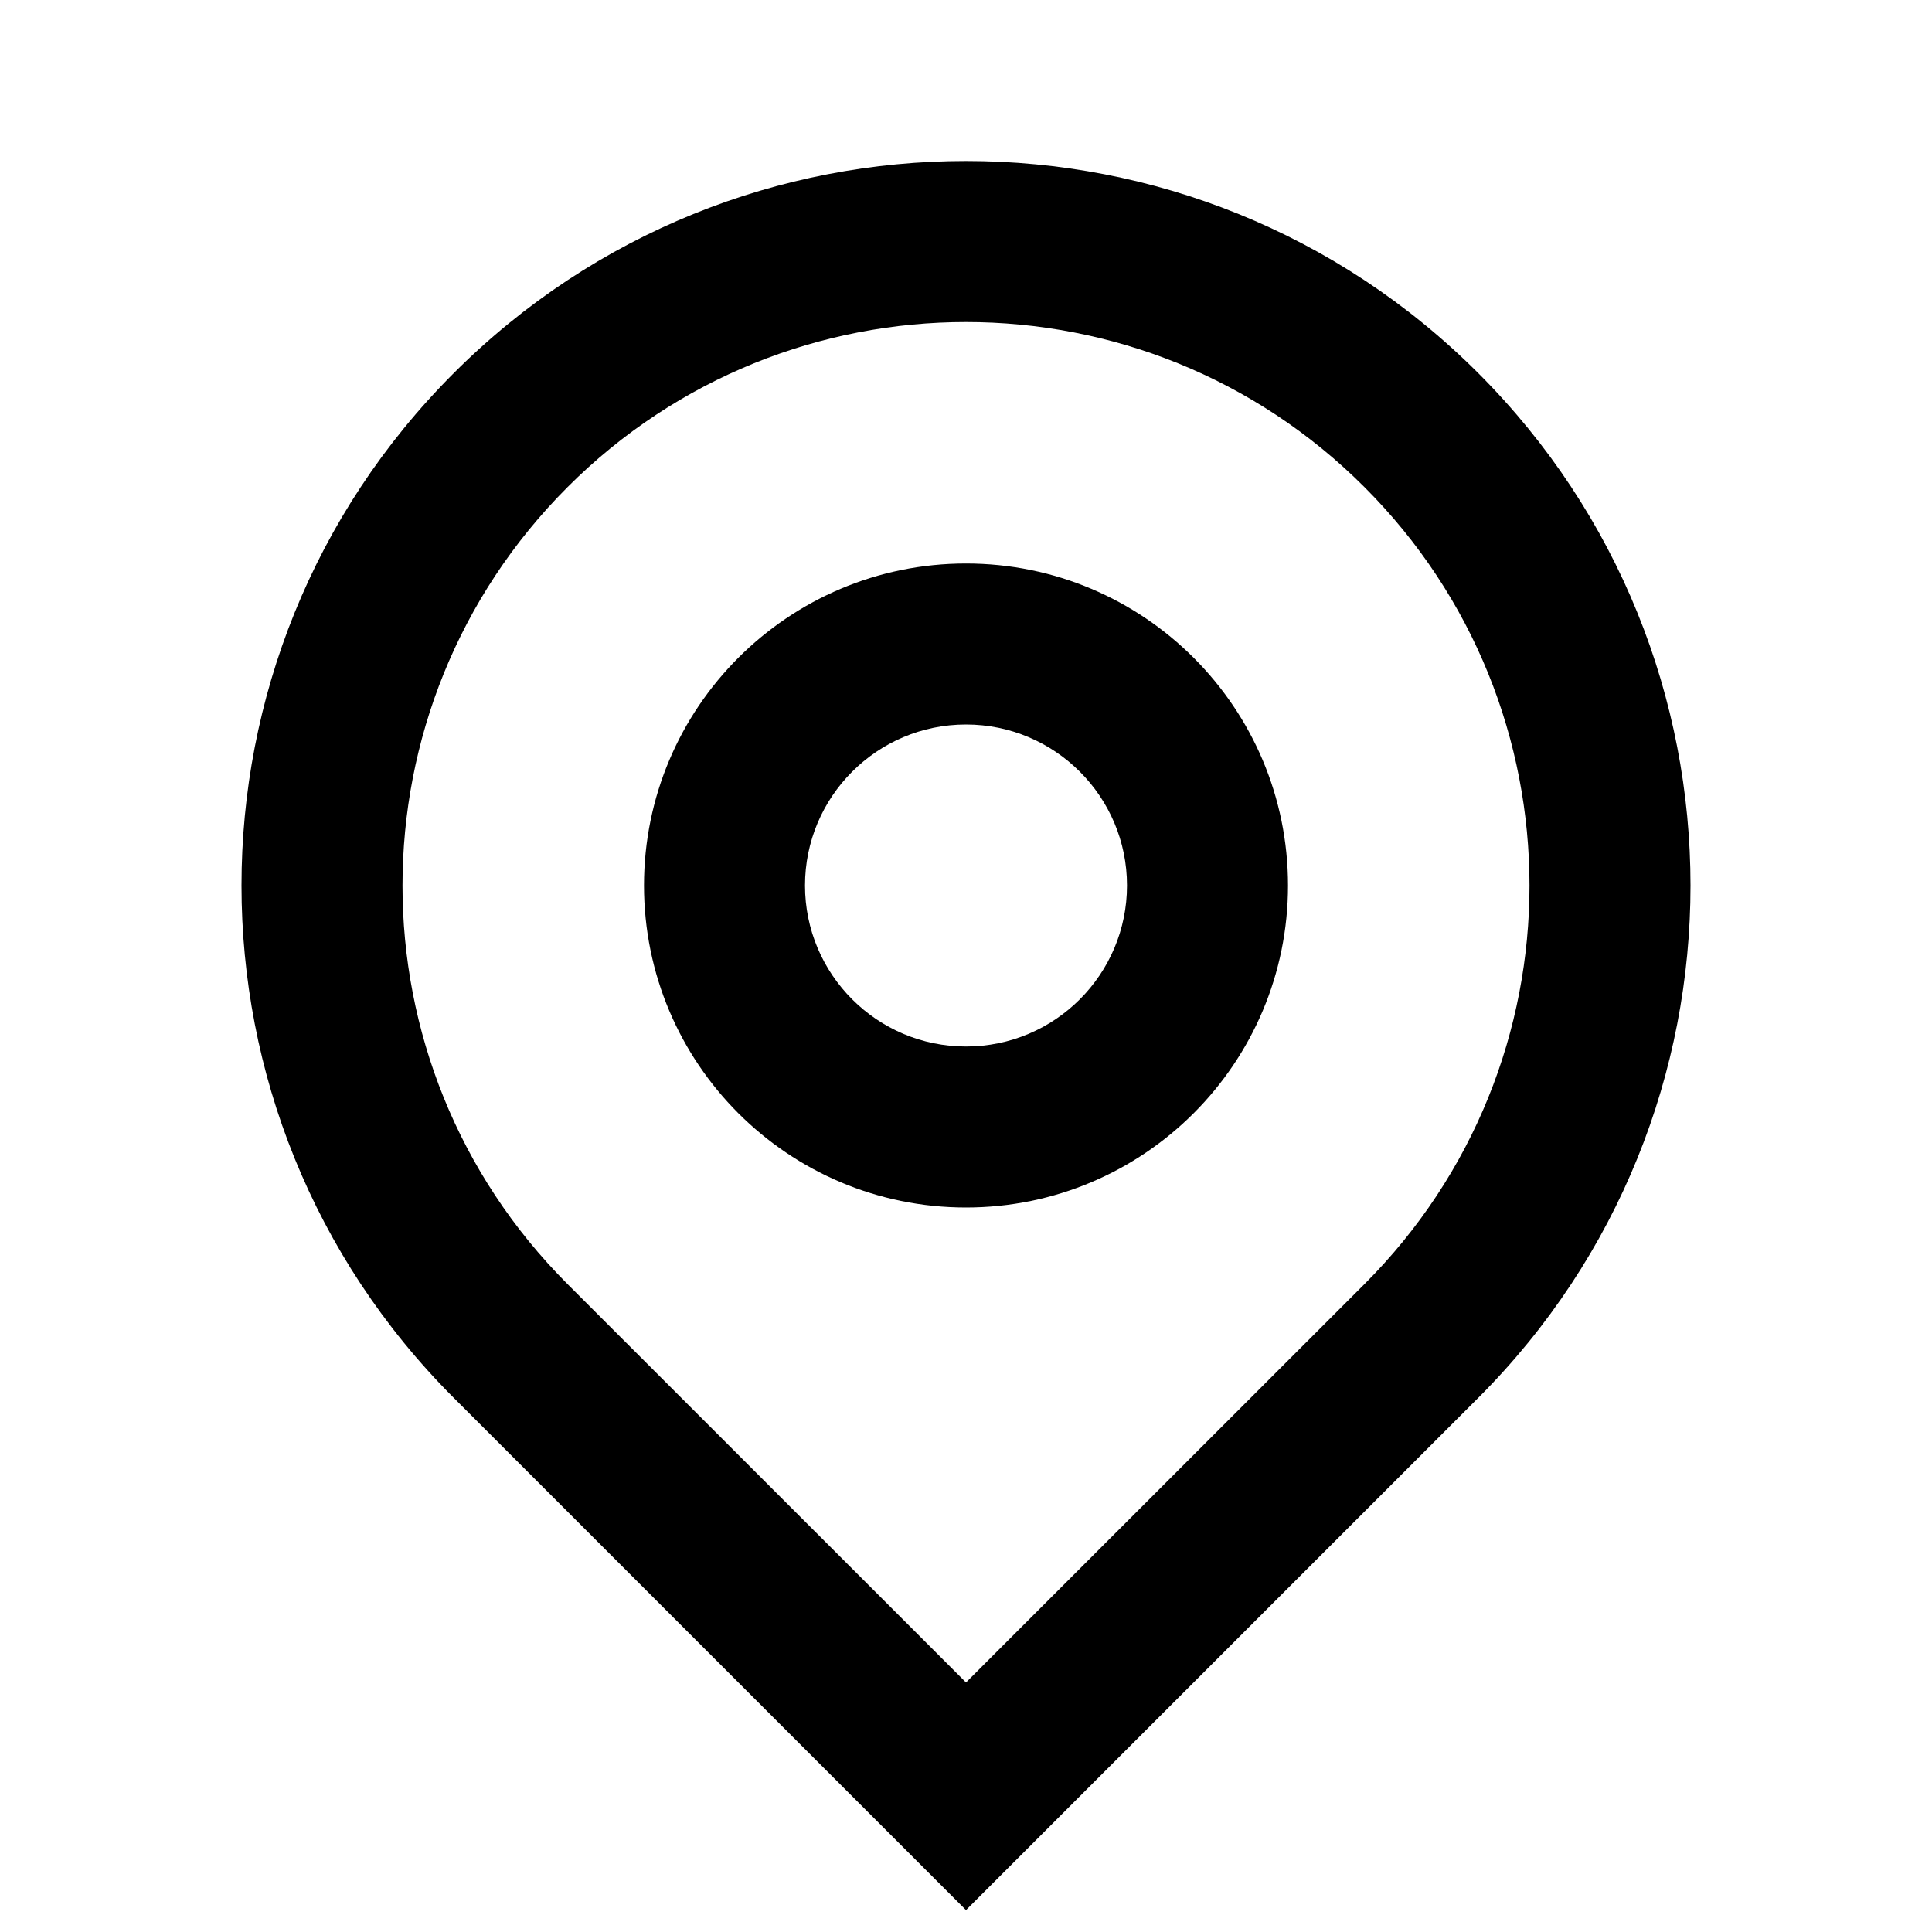 <svg width="18" height="18" viewBox="0 0 18 18" fill="none" xmlns="http://www.w3.org/2000/svg">
<path fill-rule="evenodd" clip-rule="evenodd" d="M4.227 13.023L9 17.796L13.773 13.023C16.409 10.387 16.409 6.113 13.773 3.477C11.137 0.841 6.863 0.841 4.227 3.477C1.591 6.113 1.591 10.387 4.227 13.023ZM12.713 11.963L9 15.675L5.287 11.963C3.237 9.912 3.238 6.588 5.288 4.538C7.338 2.488 10.662 2.488 12.712 4.538C14.762 6.588 14.763 9.912 12.713 11.963ZM9 9.75C9.828 9.75 10.5 9.078 10.5 8.25C10.5 7.422 9.828 6.75 9 6.75C8.172 6.75 7.5 7.422 7.5 8.25C7.5 9.078 8.172 9.75 9 9.75ZM6 8.25C6 9.907 7.343 11.25 9 11.25C10.657 11.25 12 9.907 12 8.25C12 6.593 10.657 5.25 9 5.25C7.343 5.25 6 6.593 6 8.25Z" fill="black"/>
</svg>
